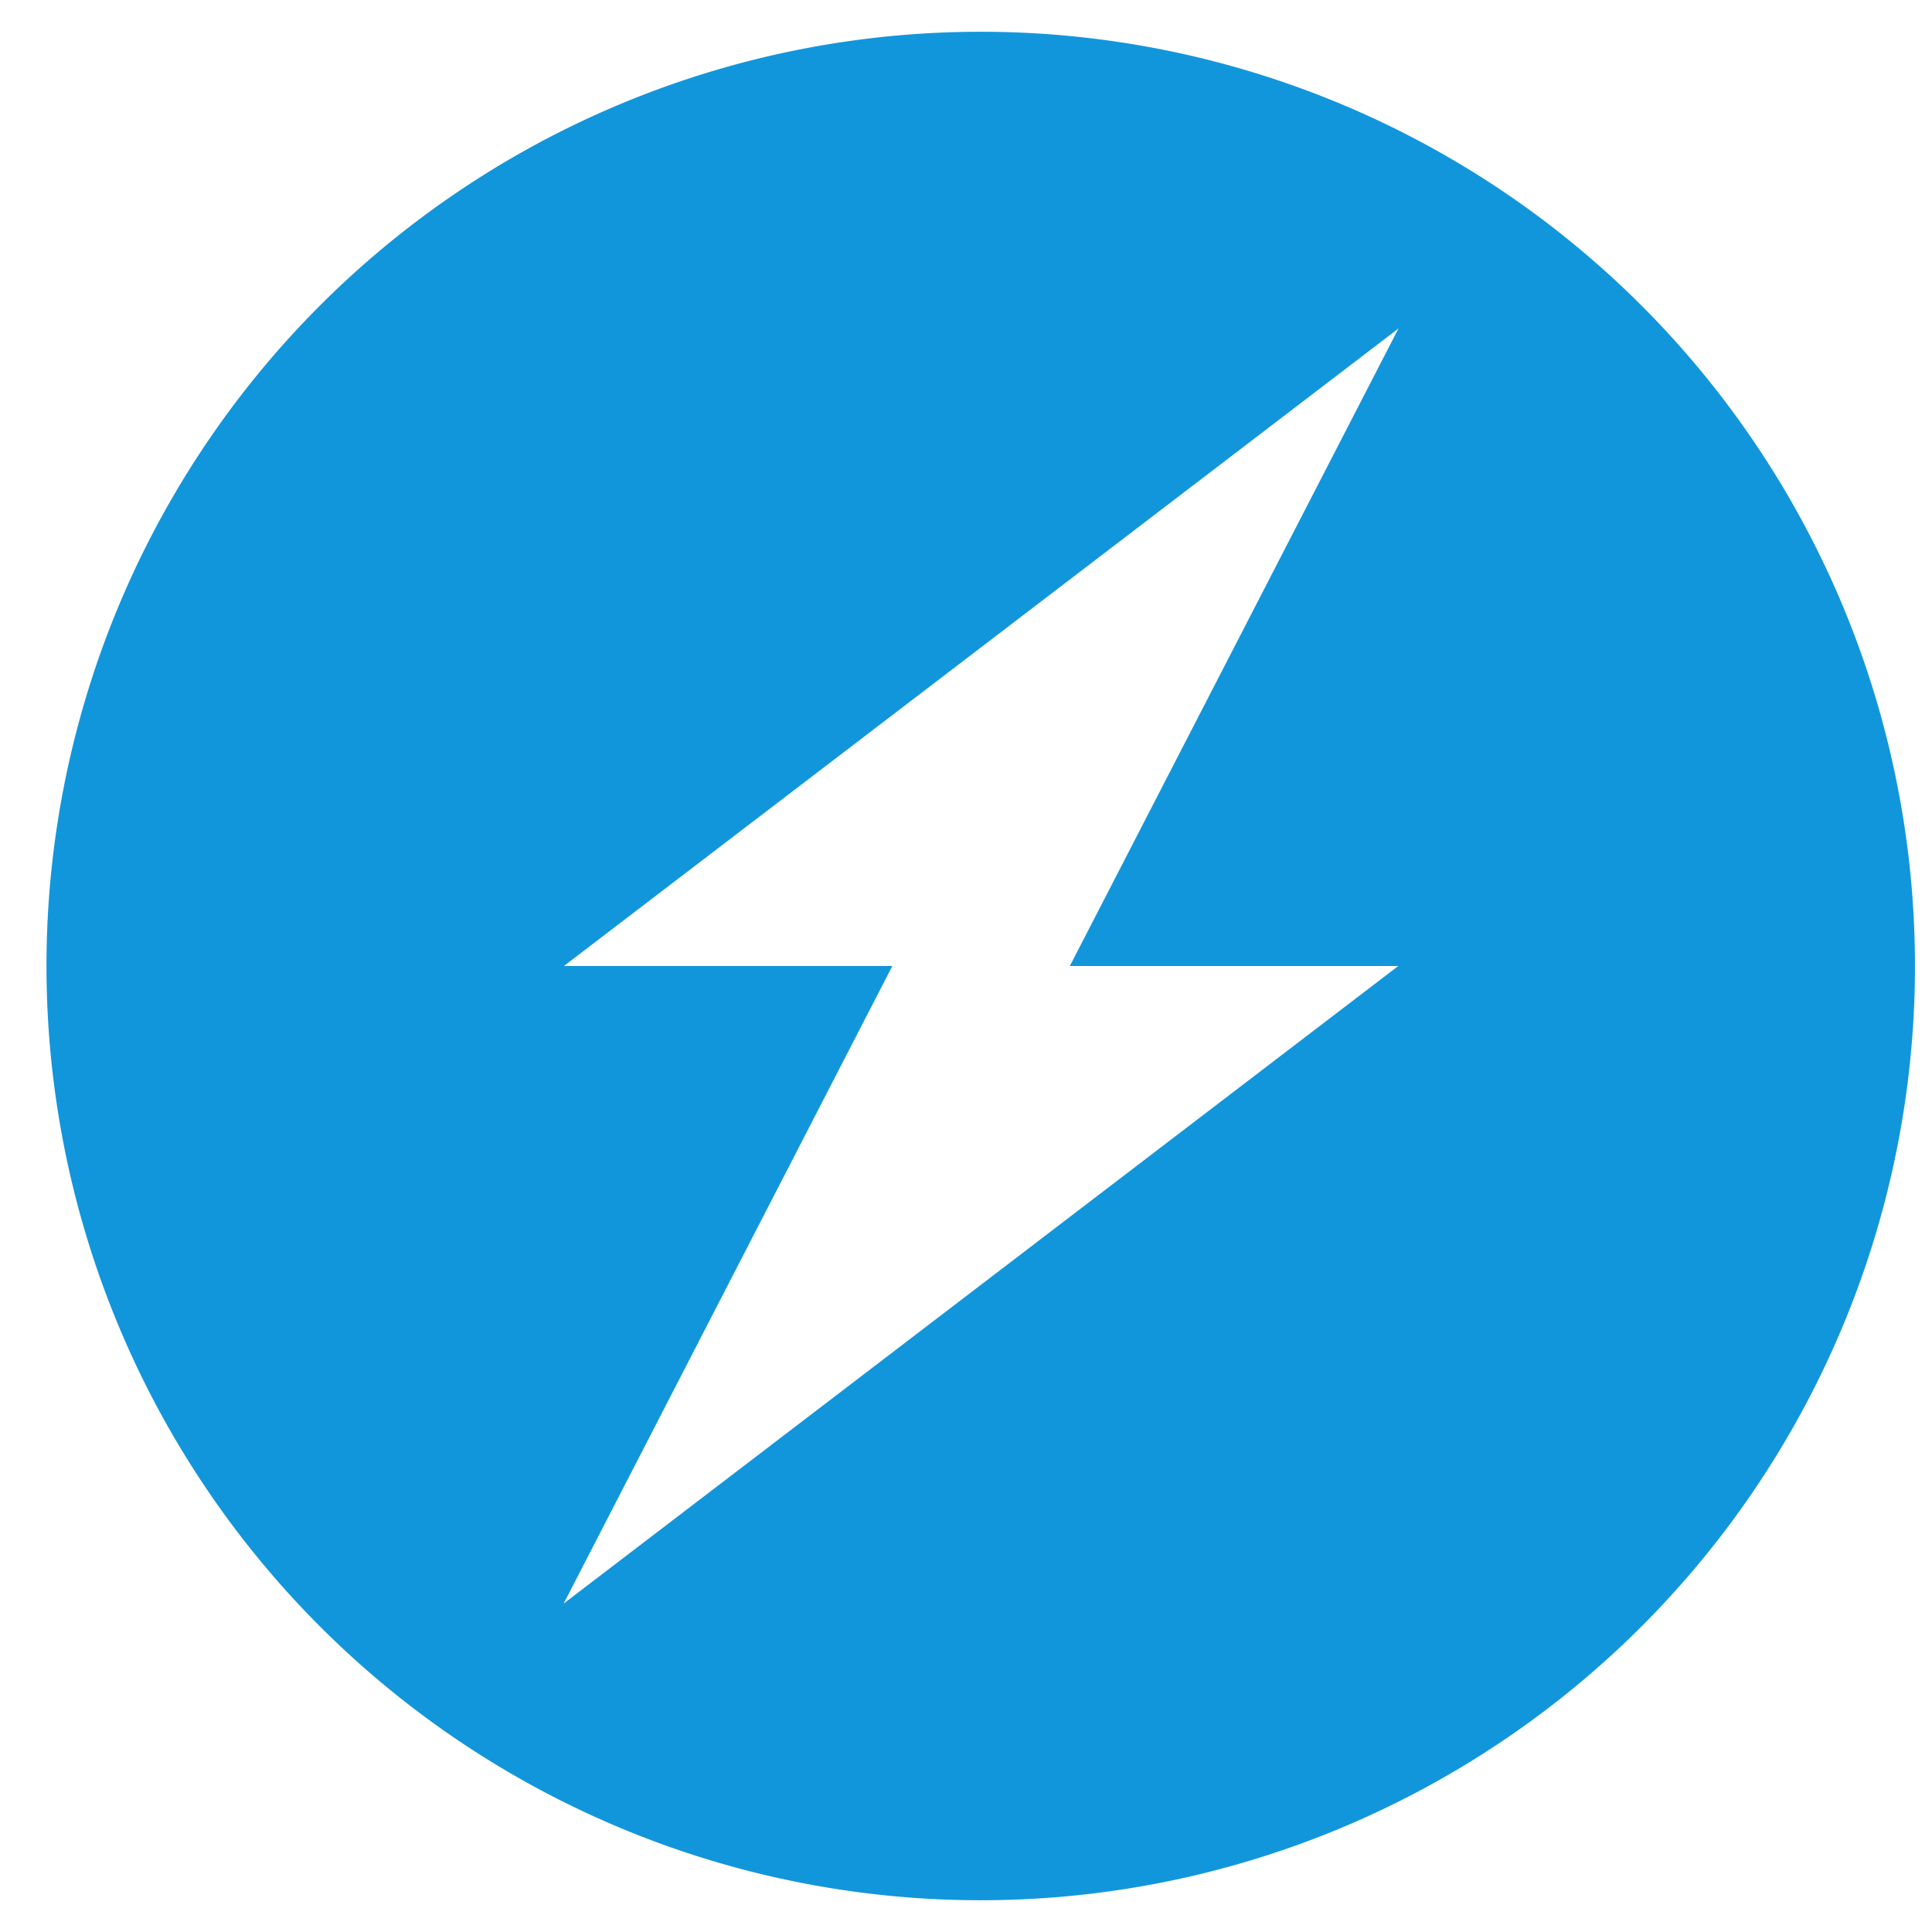<?xml version="1.0" standalone="no"?><!DOCTYPE svg PUBLIC "-//W3C//DTD SVG 1.1//EN" "http://www.w3.org/Graphics/SVG/1.1/DTD/svg11.dtd"><svg t="1700530437710" class="icon" viewBox="0 0 1024 1024" version="1.1" xmlns="http://www.w3.org/2000/svg" p-id="8184" xmlns:xlink="http://www.w3.org/1999/xlink" width="200" height="200"><path d="M519.808 16.832a495.168 495.168 0 1 0 0 990.336 495.168 495.168 0 0 0 0-990.336zM741.12 512l-442.368 337.92L472.96 512h-174.08l442.368-337.92L567.04 512h174.08z" fill="#1296db" p-id="8185"></path></svg>